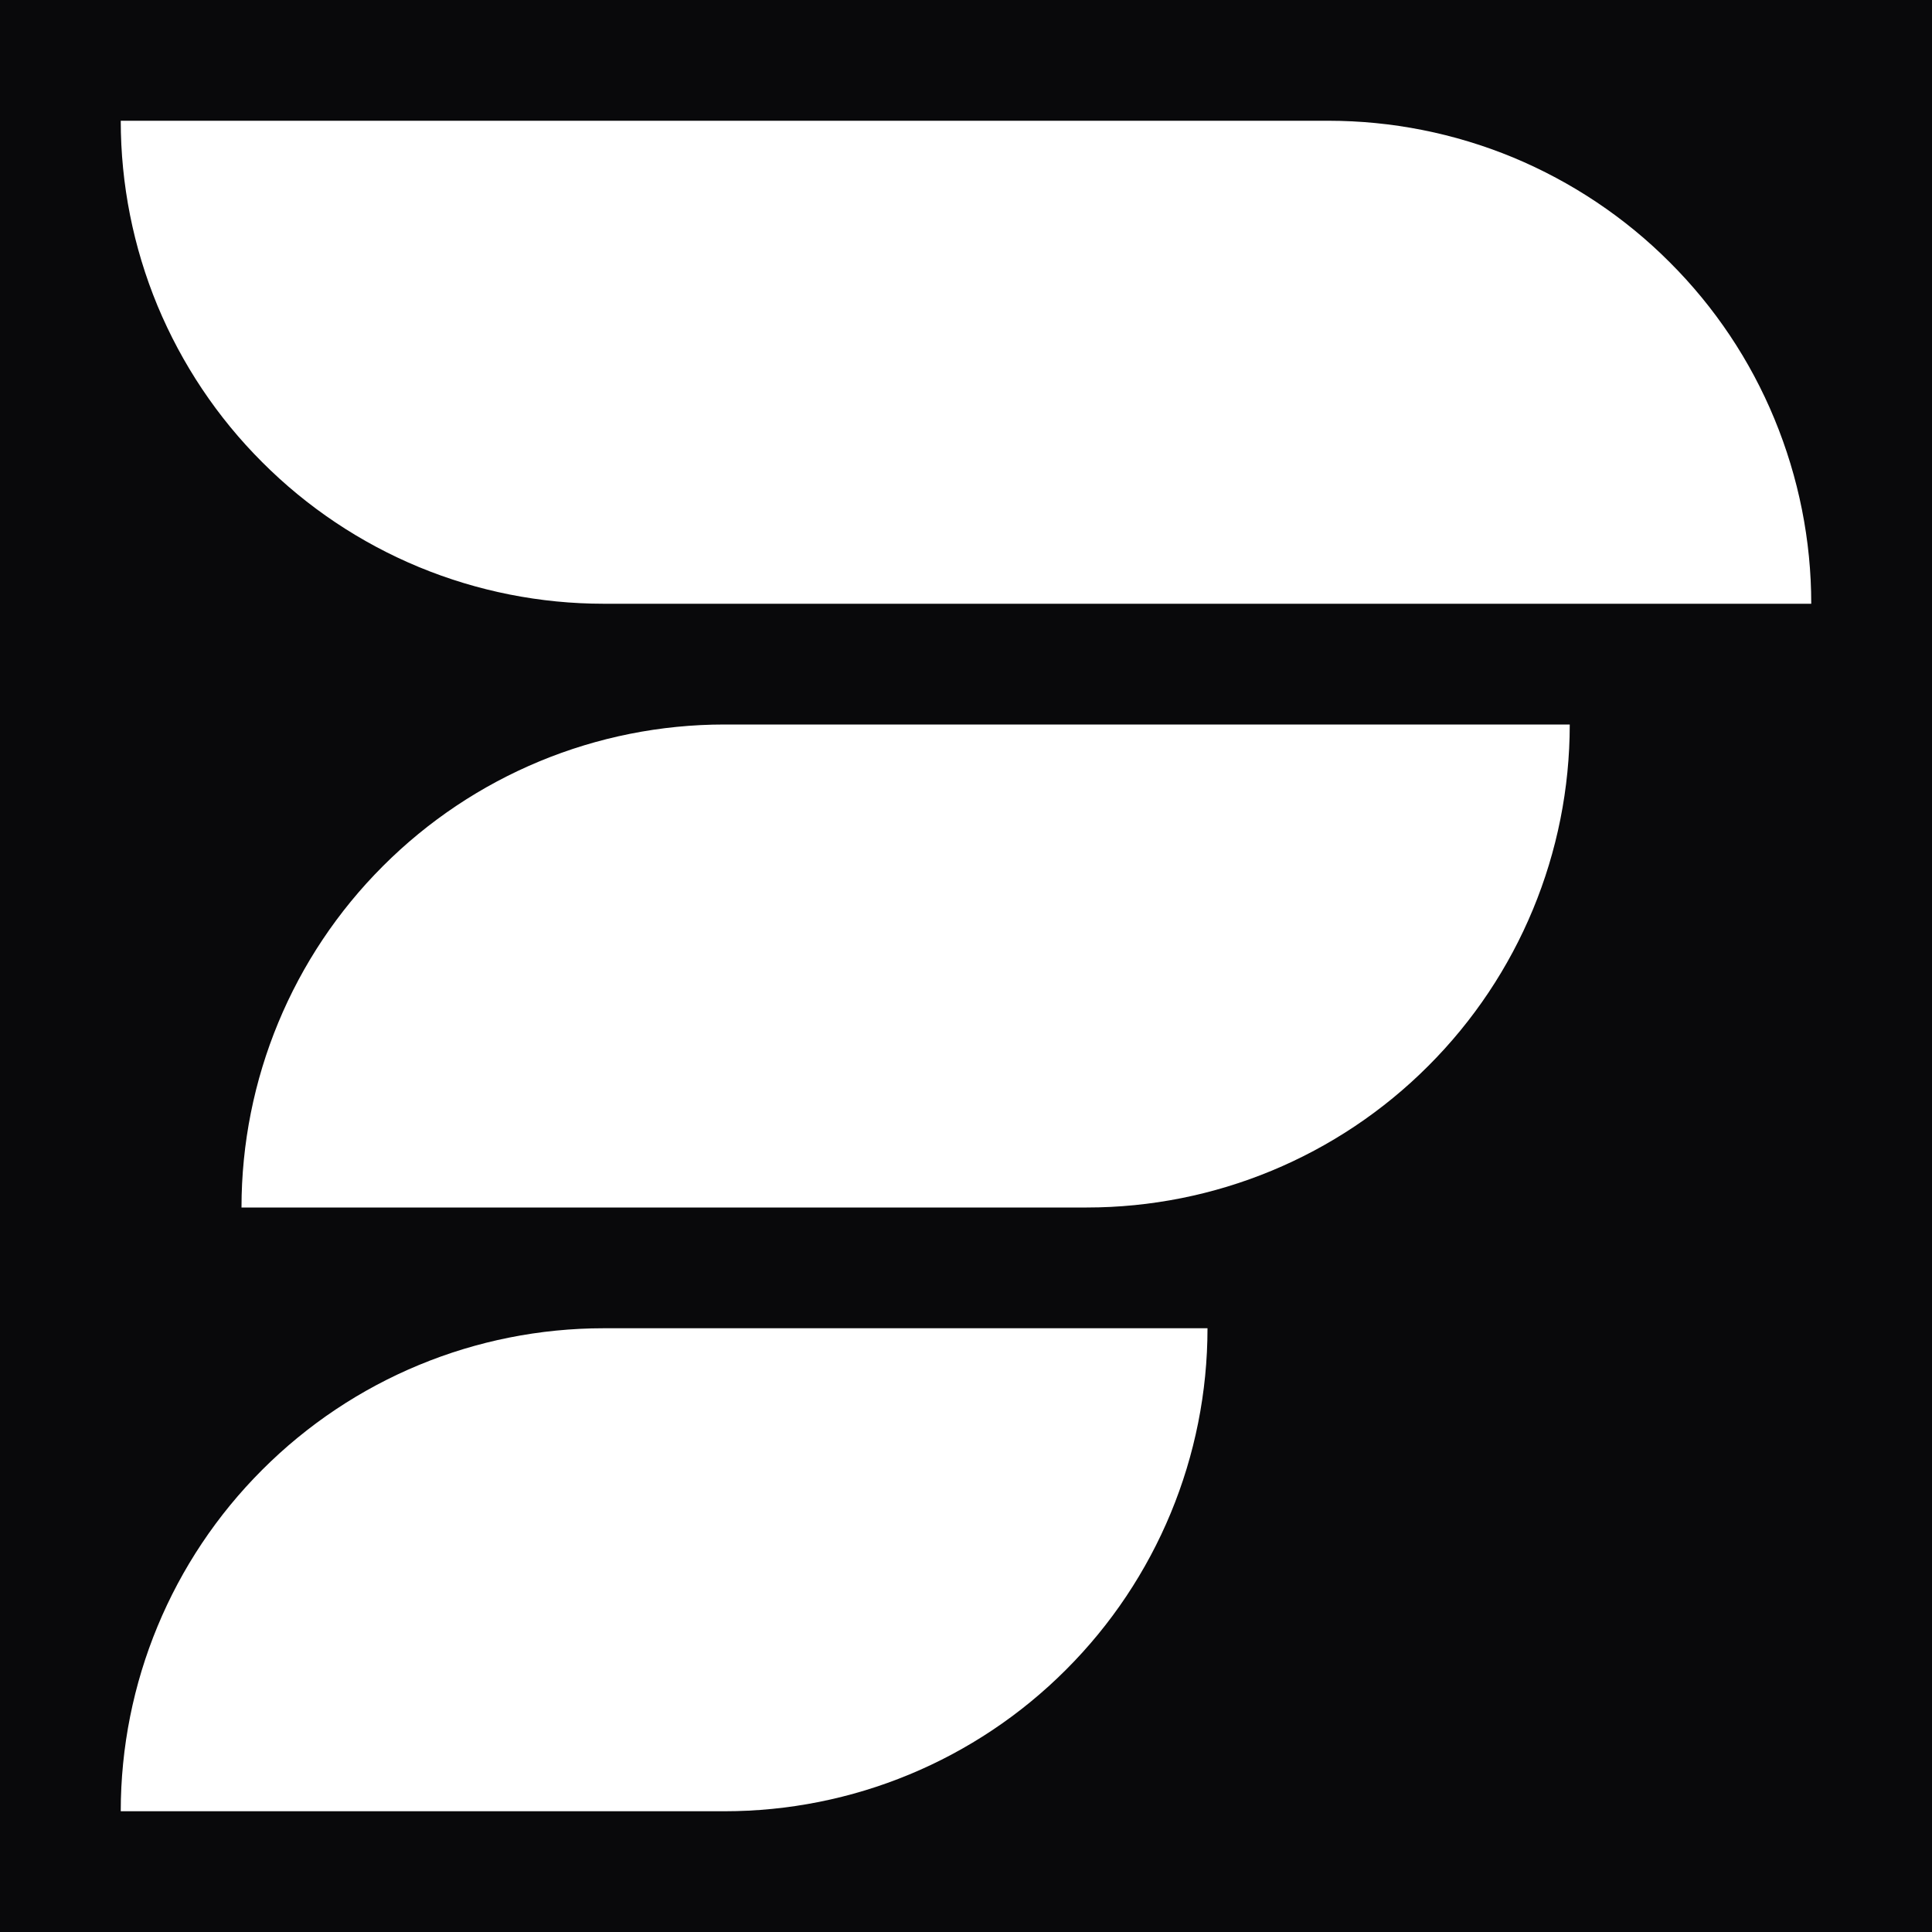<svg width="16" height="16" viewBox="0 0 16 16" fill="none" xmlns="http://www.w3.org/2000/svg">
<rect width="16" height="16" fill="#F5F5F5"/>
<rect width="16" height="16" fill="#09090B"/>
<path fill-rule="evenodd" clip-rule="evenodd" d="M1 1C1 1.525 1.103 2.045 1.304 2.531C1.506 3.016 1.8 3.457 2.172 3.828C2.543 4.2 2.984 4.495 3.469 4.696C3.955 4.897 4.475 5 5 5L15 5C15 4.475 14.896 3.955 14.695 3.469C14.495 2.984 14.2 2.543 13.828 2.172C13.457 1.8 13.016 1.506 12.531 1.304C12.045 1.103 11.525 1 11 1H1ZM6 6C4.939 6 3.922 6.421 3.172 7.172C2.421 7.922 2 8.939 2 10L9 10C10.061 10 11.078 9.579 11.828 8.828C12.579 8.078 13 7.061 13 6L6 6ZM2.172 12.172C2.922 11.421 3.939 11 5 11L10 11C10 12.061 9.579 13.078 8.828 13.828C8.078 14.579 7.061 15 6 15L1 15C1 13.939 1.421 12.922 2.172 12.172Z" fill="white"/>
</svg>
